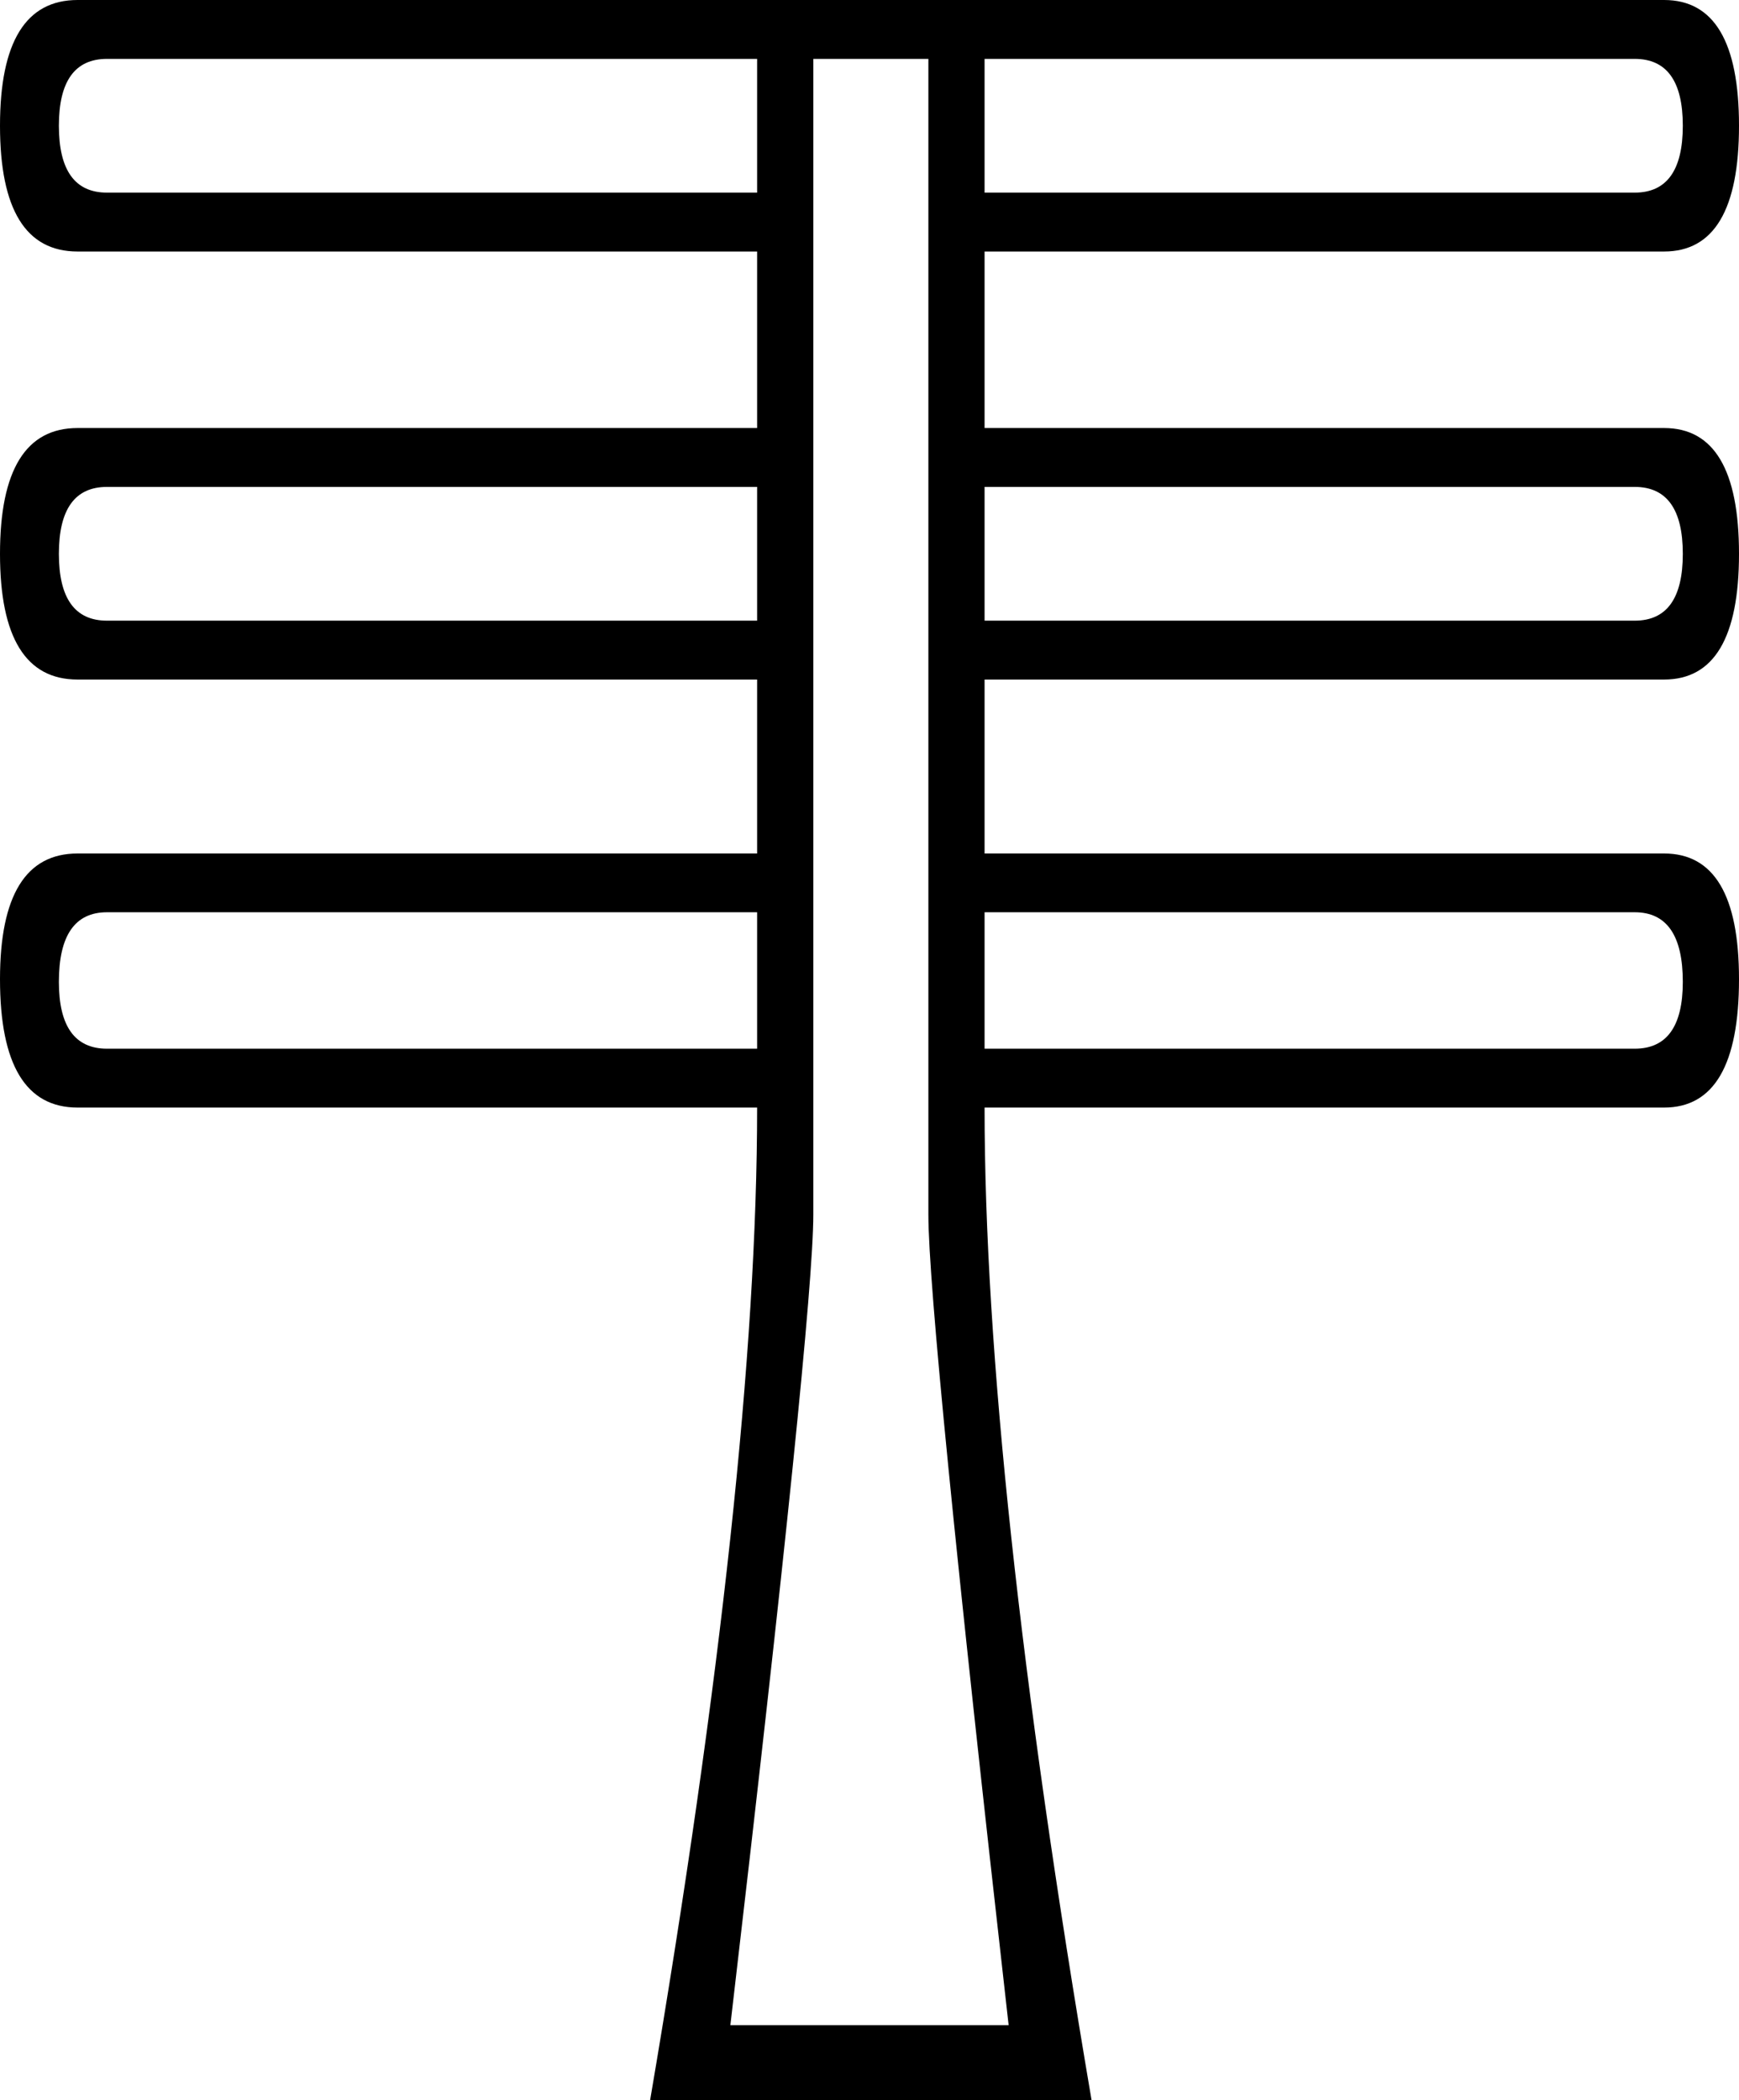 <?xml version='1.0' encoding ='UTF-8' standalone='yes'?>
<svg width='14.886' height='17.978' xmlns='http://www.w3.org/2000/svg' xmlns:xlink='http://www.w3.org/1999/xlink' xmlns:inkscape='http://www.inkscape.org/namespaces/inkscape'>
<path style='fill:#000000; stroke:none' d=' M 6.481 1.649  L 6.481 0.504  L 0.916 0.504  Q 0.504 0.504 0.504 1.076  Q 0.504 1.649 0.916 1.649  L 6.481 1.649  Z  M 6.481 5.313  L 6.481 4.168  L 0.916 4.168  Q 0.504 4.168 0.504 4.741  Q 0.504 5.313 0.916 5.313  L 6.481 5.313  Z  M 6.481 8.977  L 6.481 7.809  L 0.916 7.809  Q 0.504 7.809 0.504 8.405  Q 0.504 8.977 0.916 8.977  L 6.481 8.977  Z  M 13.993 8.977  Q 14.405 8.977 14.405 8.405  Q 14.405 7.809 13.993 7.809  L 8.428 7.809  L 8.428 8.977  L 13.993 8.977  Z  M 13.993 5.313  Q 14.405 5.313 14.405 4.741  Q 14.405 4.168 13.993 4.168  L 8.428 4.168  L 8.428 5.313  L 13.993 5.313  Z  M 8.634 17.336  Q 7.947 11.267 7.947 10.397  Q 7.947 9.527 7.947 8.496  Q 7.947 7.466 7.947 5.771  Q 7.947 4.191 7.947 0.504  L 6.962 0.504  Q 6.962 4.191 6.962 5.771  Q 6.962 7.466 6.962 8.496  Q 6.962 9.527 6.962 10.397  Q 6.962 11.267 6.252 17.336  L 8.634 17.336  Z  M 13.993 1.649  Q 14.405 1.649 14.405 1.076  Q 14.405 0.504 13.993 0.504  L 8.428 0.504  L 8.428 1.649  L 13.993 1.649  Z  M 8.428 9.481  Q 8.428 12.596 9.344 17.978  L 5.565 17.978  Q 6.481 12.596 6.481 9.481  L 0.664 9.481  Q 0 9.481 0 8.382  Q 0 7.306 0.664 7.306  L 6.481 7.306  L 6.481 5.817  L 0.664 5.817  Q 0 5.817 0 4.741  Q 0 3.664 0.664 3.664  L 6.481 3.664  L 6.481 2.153  L 0.664 2.153  Q 0 2.153 0 1.076  Q 0 0 0.664 0  L 14.245 0  Q 14.886 0 14.886 1.076  Q 14.886 2.153 14.245 2.153  L 8.428 2.153  L 8.428 3.664  L 14.245 3.664  Q 14.886 3.664 14.886 4.741  Q 14.886 5.817 14.245 5.817  L 8.428 5.817  L 8.428 7.306  L 14.245 7.306  Q 14.886 7.306 14.886 8.382  Q 14.886 9.481 14.245 9.481  L 8.428 9.481  L 8.428 9.481  Z '/></svg>
